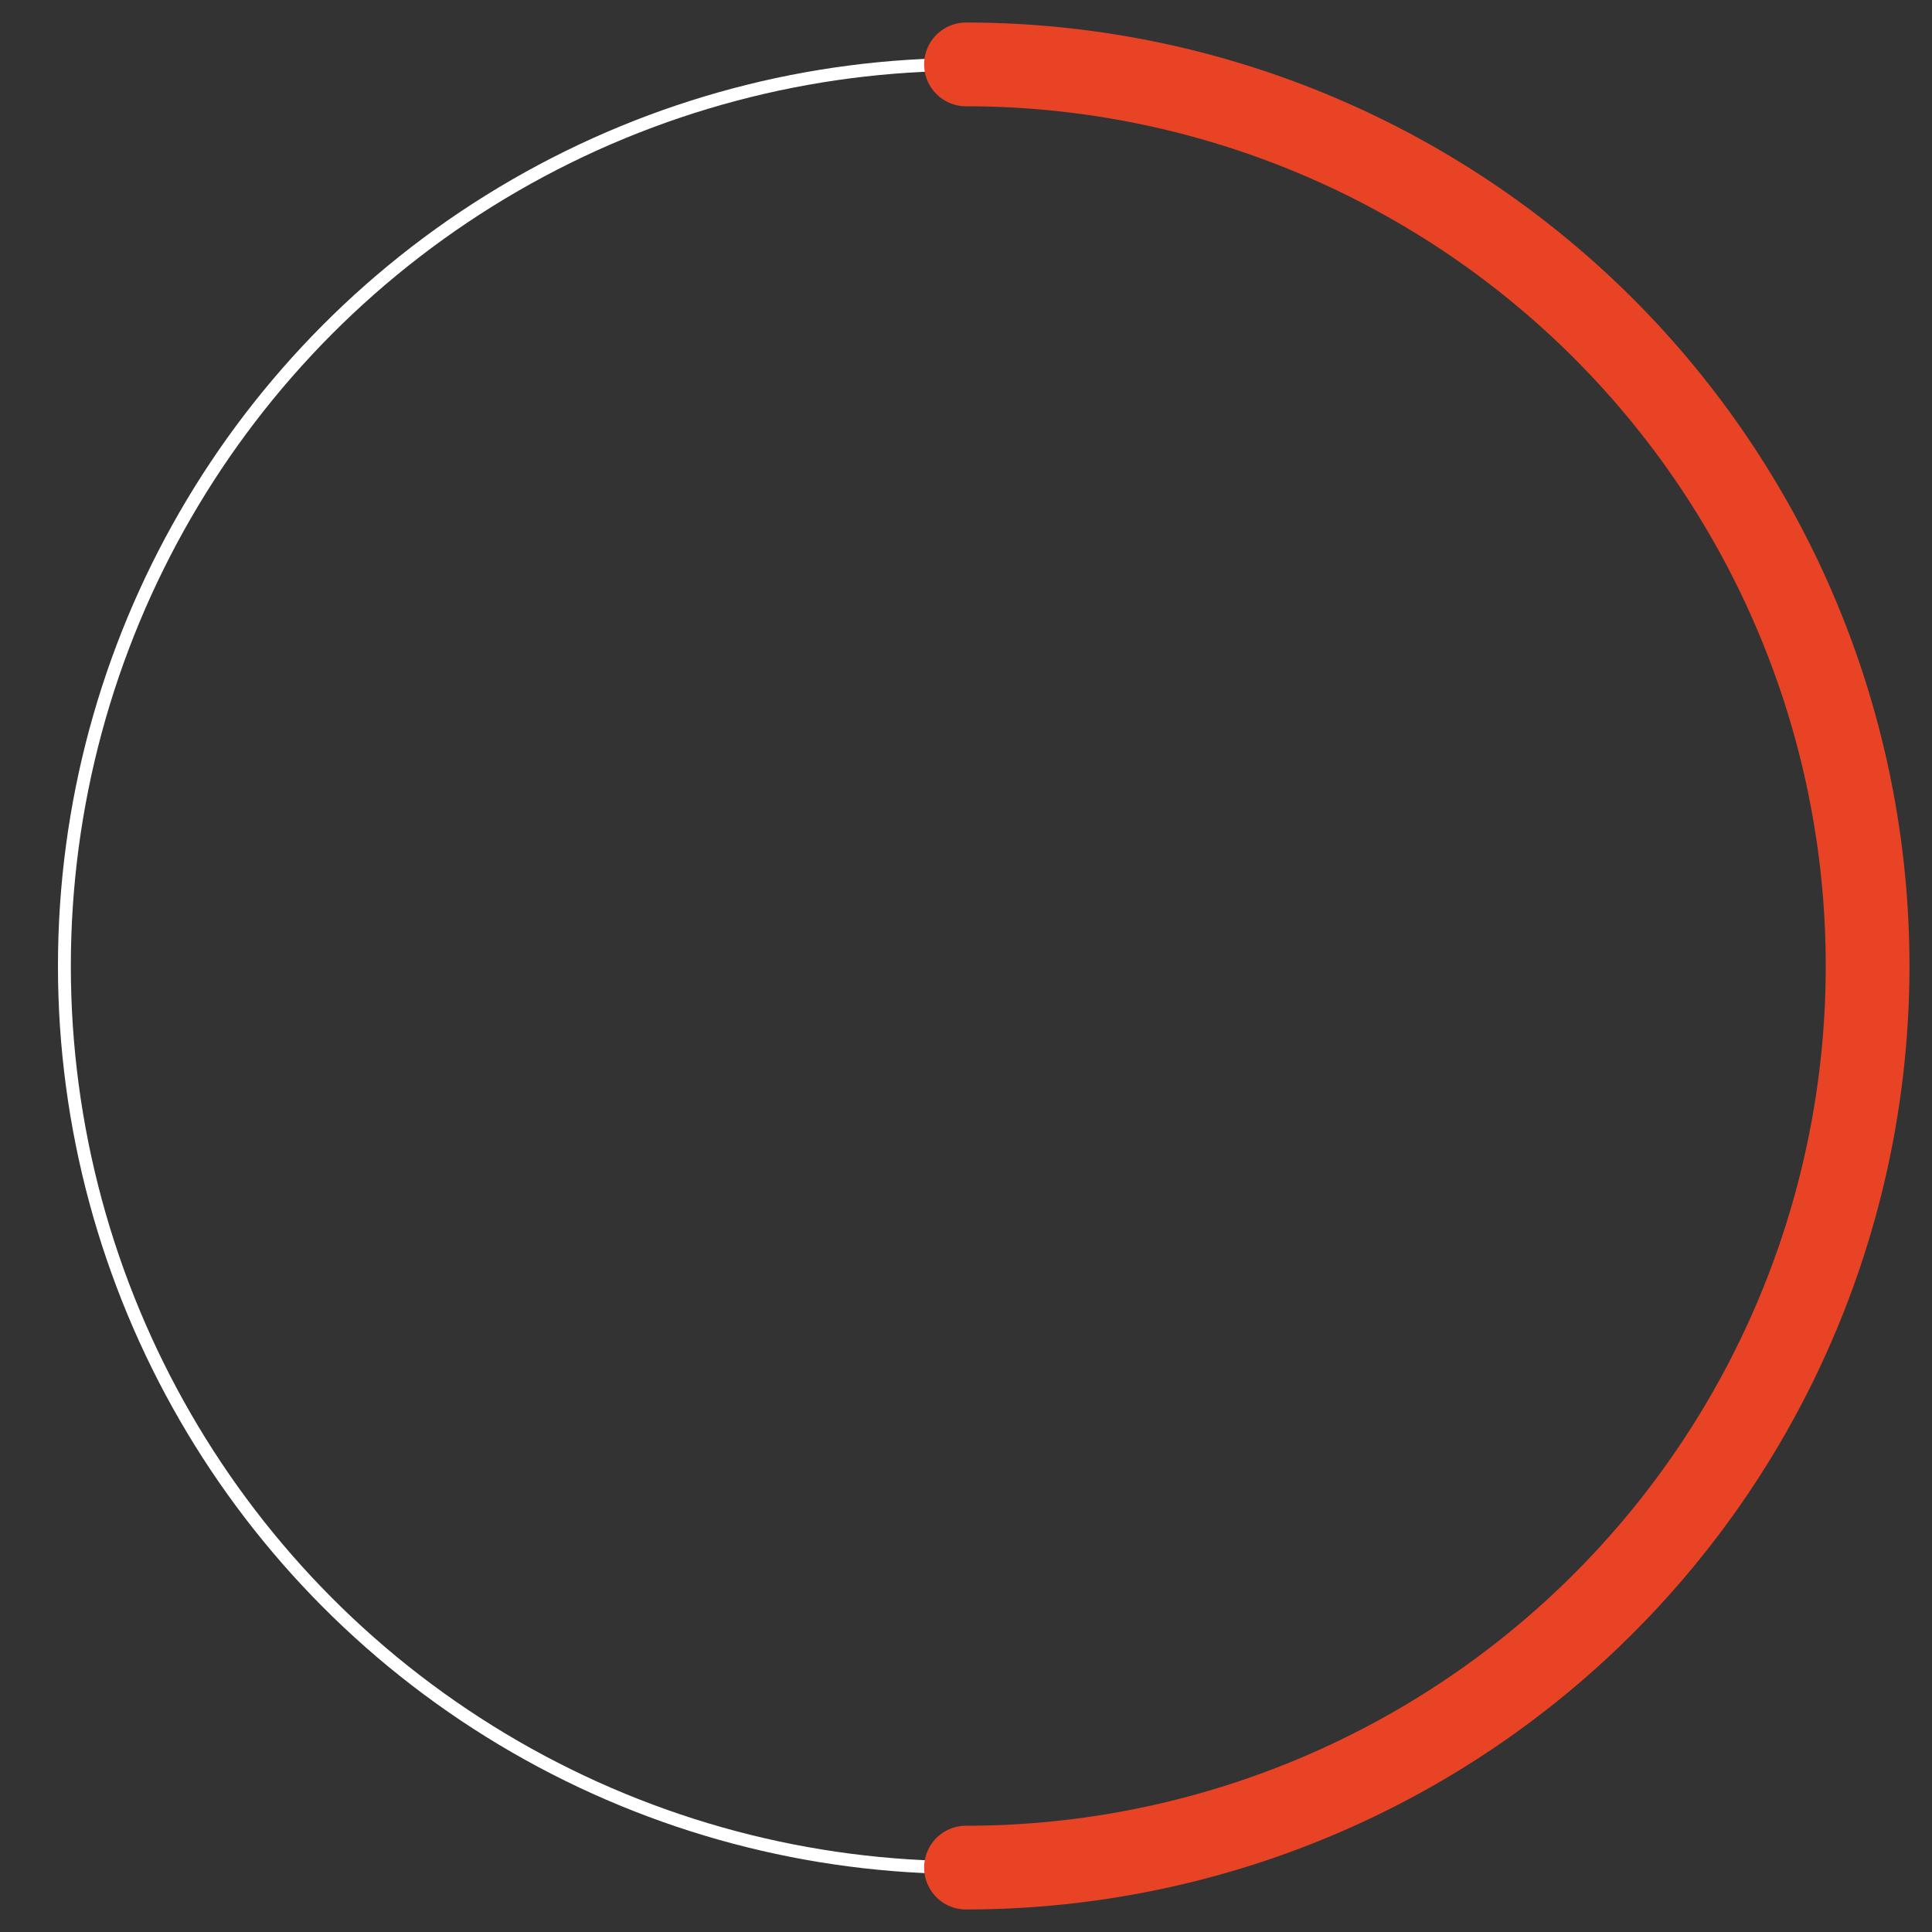 <svg id="Layer_1" data-name="Layer 1" xmlns="http://www.w3.org/2000/svg" viewBox="0 0 300 300"><rect x="0" y="0" width="300" height="300" fill="#333333" stroke="none"/><defs><style>.cls-1,.cls-2{fill:none;stroke-miterlimit:10;}.cls-1{stroke:#fff;stroke-width:2px;}.cls-2{stroke:#e94325;stroke-linecap:round;stroke-width:13px;}</style></defs><circle class="cls-1" cx="150" cy="150" r="140"/><path class="cls-2" d="M150,290a140,140,0,0,0,0-280"/></svg>